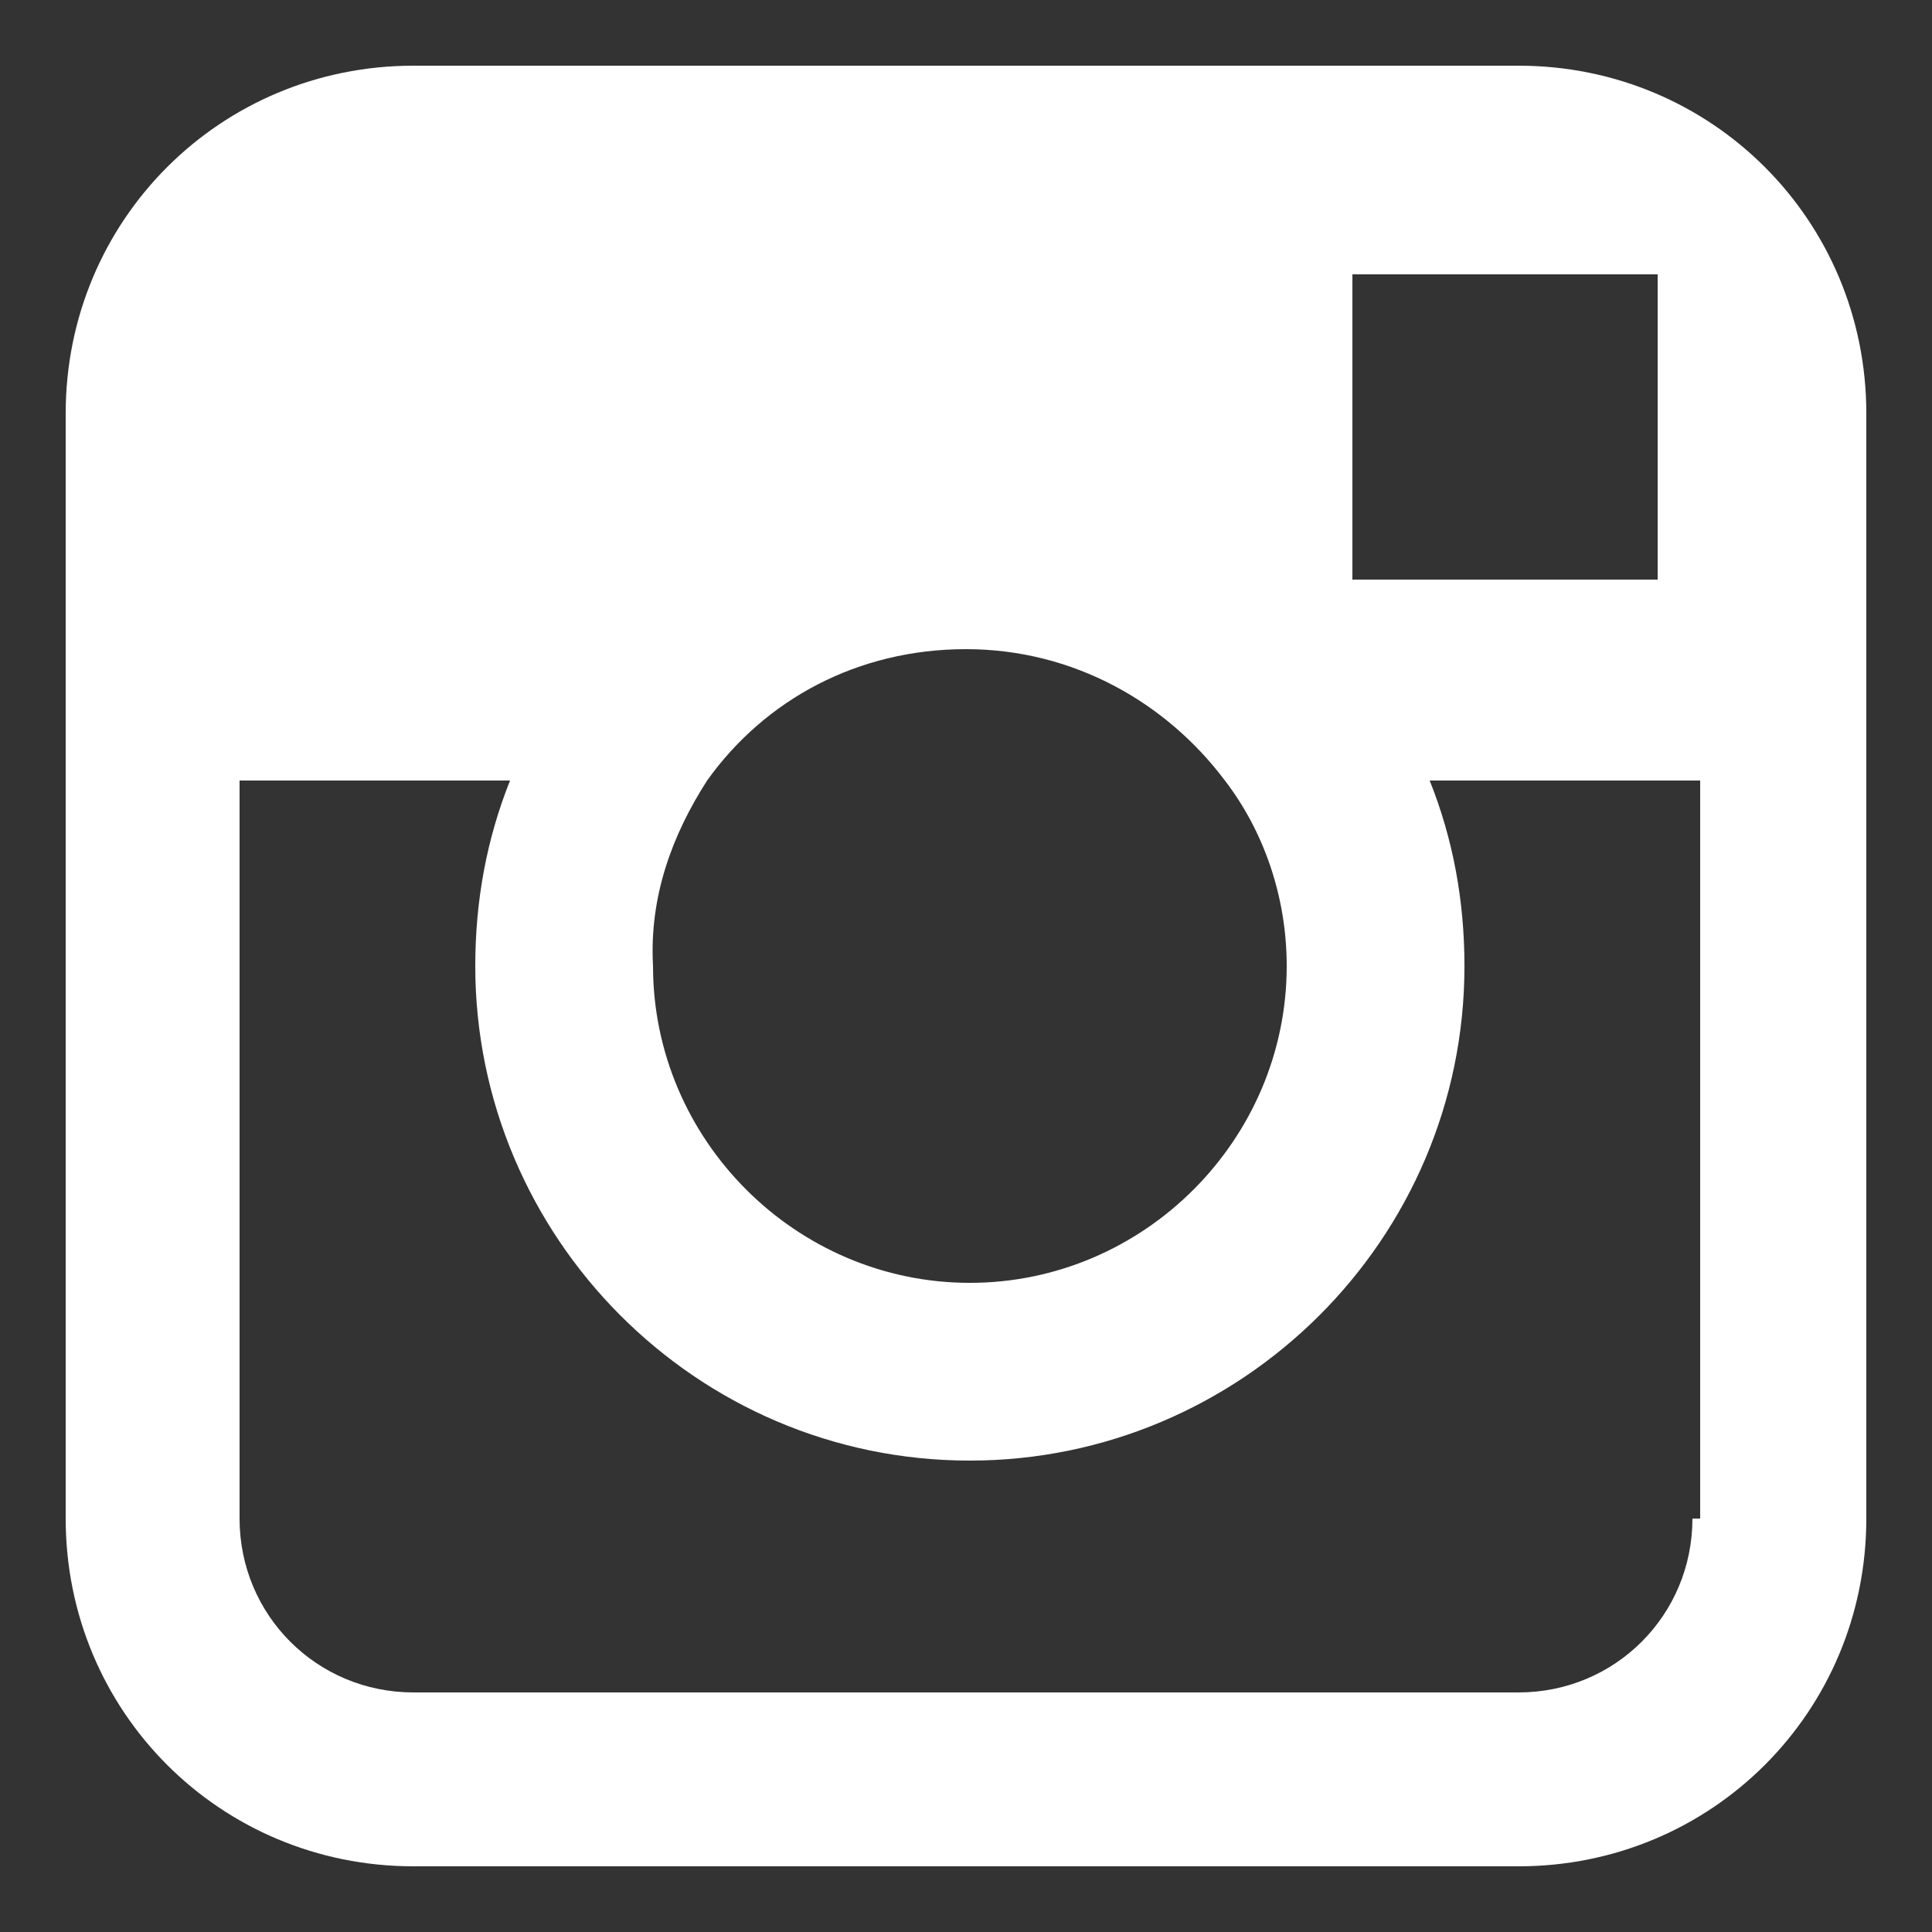 <?xml version="1.0" encoding="utf-8"?>
<!-- Generator: Adobe Illustrator 21.0.2, SVG Export Plug-In . SVG Version: 6.00 Build 0)  -->
<svg version="1.1" xmlns="http://www.w3.org/2000/svg" xmlns:xlink="http://www.w3.org/1999/xlink" x="0px" y="0px"
	 viewBox="0 0 50 50" style="enable-background:new 0 0 50 50;" xml:space="preserve">
<rect x="0" y="0" width="50" height="50" fill="#333333" stroke="none"/>
<style type="text/css">
	.st0{display:none;}
	.st1{display:inline;fill:#FFFFFF;}
	.st2{fill:#FFFFFF;}
</style>
<g id="pt" class="st0">
	<path class="st1" d="M25,1.2C11.9,1.2,1.2,11.9,1.2,25c0,9.7,5.9,18.1,14.2,21.8c-0.1-1.7,0-3.7,0.4-5.5c0.5-1.9,3.1-13,3.1-13
		s-0.8-1.5-0.8-3.8c0-3.5,2-6.2,4.6-6.2c2.2,0,3.2,1.6,3.2,3.6c0,2.2-1.4,5.4-2.1,8.4C23.3,33,25.1,35,27.6,35
		c4.5,0,7.5-5.8,7.5-12.6c0-5.2-3.5-9.1-9.9-9.1c-7.2,0-11.7,5.4-11.7,11.4c0,2.1,0.6,3.5,1.6,4.7c0.4,0.5,0.5,0.7,0.3,1.3
		c-0.1,0.4-0.4,1.5-0.5,1.9c-0.2,0.6-0.6,0.8-1.2,0.6c-3.3-1.4-4.9-5-4.9-9.1c0-6.8,5.7-14.9,17-14.9C35,9.2,41,15.8,41,22.8
		c0,9.3-5.2,16.3-12.8,16.3c-2.6,0-5-1.4-5.8-3c0,0-1.4,5.5-1.7,6.5c-0.5,1.8-1.5,3.7-2.4,5.1c2.1,0.6,4.4,1,6.7,1
		c13.1,0,23.8-10.6,23.8-23.8C48.8,11.9,38.1,1.2,25,1.2z"/>
</g>
<g id="ig">
	<path class="st2" d="M39.3,1.7H10.7c-5,0-9,4-9,9v9.5v19.1c0,5,4,9,9,9h28.6c5,0,9-4,9-9V20.2v-9.5C48.3,5.7,44.3,1.7,39.3,1.7z
		 M41.9,7.1l1,0v1V15L35,15l0-7.9L41.9,7.1z M18.3,20.2c1.5-2.1,3.9-3.4,6.7-3.4s5.2,1.4,6.7,3.4c1,1.3,1.6,3,1.6,4.8
		c0,4.5-3.7,8.2-8.2,8.2s-8.2-3.7-8.2-8.2C16.8,23.2,17.4,21.6,18.3,20.2z M43.8,39.3c0,2.5-2,4.5-4.5,4.5H10.7
		c-2.5,0-4.5-2-4.5-4.5V20.2h7c-0.6,1.5-0.9,3.1-0.9,4.8c0,7,5.7,12.8,12.8,12.8c7,0,12.8-5.7,12.8-12.8c0-1.7-0.3-3.3-0.9-4.8h7
		V39.3z"/>
</g>
<g id="tw" class="st0">
	<path class="st1" d="M50,8.3c-1.8,0.9-3.8,1.5-5.9,1.7c2.1-1.4,3.8-3.5,4.5-6.1c-2,1.3-4.2,2.2-6.5,2.7c-1.9-2.2-4.5-3.5-7.5-3.5
		c-5.7,0-10.3,4.9-10.3,11c0,0.9,0.1,1.7,0.3,2.5C16.1,16.2,8.5,11.8,3.5,5.2c-0.9,1.6-1.4,3.5-1.4,5.6c0,3.8,1.8,7.2,4.6,9.2
		C5,19.8,3.4,19.3,2,18.5c0,0,0,0.1,0,0.2c0,5.3,3.5,9.8,8.2,10.8c-0.9,0.3-1.8,0.4-2.7,0.4c-0.7,0-1.3,0-1.9-0.2
		c1.3,4.4,5.1,7.6,9.6,7.7c-3.5,3-7.9,4.7-12.7,4.7c-0.8,0-1.6,0-2.4-0.2c4.5,3.1,9.9,5,15.7,5c18.9,0,29.2-16.8,29.2-31.4
		c0-0.5,0-0.9,0-1.4C46.9,12.5,48.6,10.5,50,8.3z"/>
</g>
<g id="yt" class="st0">
	<path class="st1" d="M47.5,14c0-0.2-0.1-0.4-0.1-0.5c0-0.1,0-0.2-0.1-0.2c-0.6-1.8-2.3-3-4.2-3h0.3c0,0-7.9-1.2-18.4-1.2
		C14.5,9,6.6,10.2,6.6,10.2h0.3c-2,0-3.6,1.3-4.2,3c0,0.1,0,0.2-0.1,0.2c0,0.2-0.1,0.3-0.1,0.5c-0.3,2-0.8,6.1-0.8,11
		c0,4.9,0.5,9,0.8,11c0,0.2,0.1,0.4,0.1,0.5c0,0.1,0,0.2,0.1,0.2c0.6,1.8,2.3,3,4.2,3H6.6c0,0,7.9,1.2,18.4,1.2
		c10.5,0,18.4-1.2,18.4-1.2h-0.3c2,0,3.6-1.3,4.2-3c0-0.1,0.1-0.2,0.1-0.2c0-0.2,0.1-0.3,0.1-0.5c0.3-2,0.8-6.1,0.8-11
		C48.2,20.1,47.7,16,47.5,14z M31.9,26l-9.4,6.8C22.3,33,22.1,33,21.8,33c-0.2,0-0.4,0-0.5-0.1c-0.4-0.2-0.6-0.6-0.6-1V18.3
		c0-0.4,0.2-0.8,0.6-1c0.4-0.2,0.8-0.2,1.2,0.1l9.4,6.8c0.3,0.2,0.5,0.6,0.5,0.9C32.4,25.4,32.2,25.8,31.9,26z"/>
</g>
<g id="fb" class="st0">
	<path id="Facebook_2_" class="st1" d="M43.4,41.3c0,1.1-0.9,2-2,2H32V29.1h4.8l0.7-5.5H32v-3.5c0-1.6,0.4-2.7,2.7-2.7l2.9,0v-5
		c-0.5-0.1-2.2-0.2-4.3-0.2c-4.2,0-7.1,2.6-7.1,7.3v4.1h-4.8v5.5h4.8v14.2H8.7c-1.1,0-2-0.9-2-2V8.7c0-1.1,0.9-2,2-2h32.7
		c1.1,0,2,0.9,2,2V41.3z"/>
</g>
</svg>
